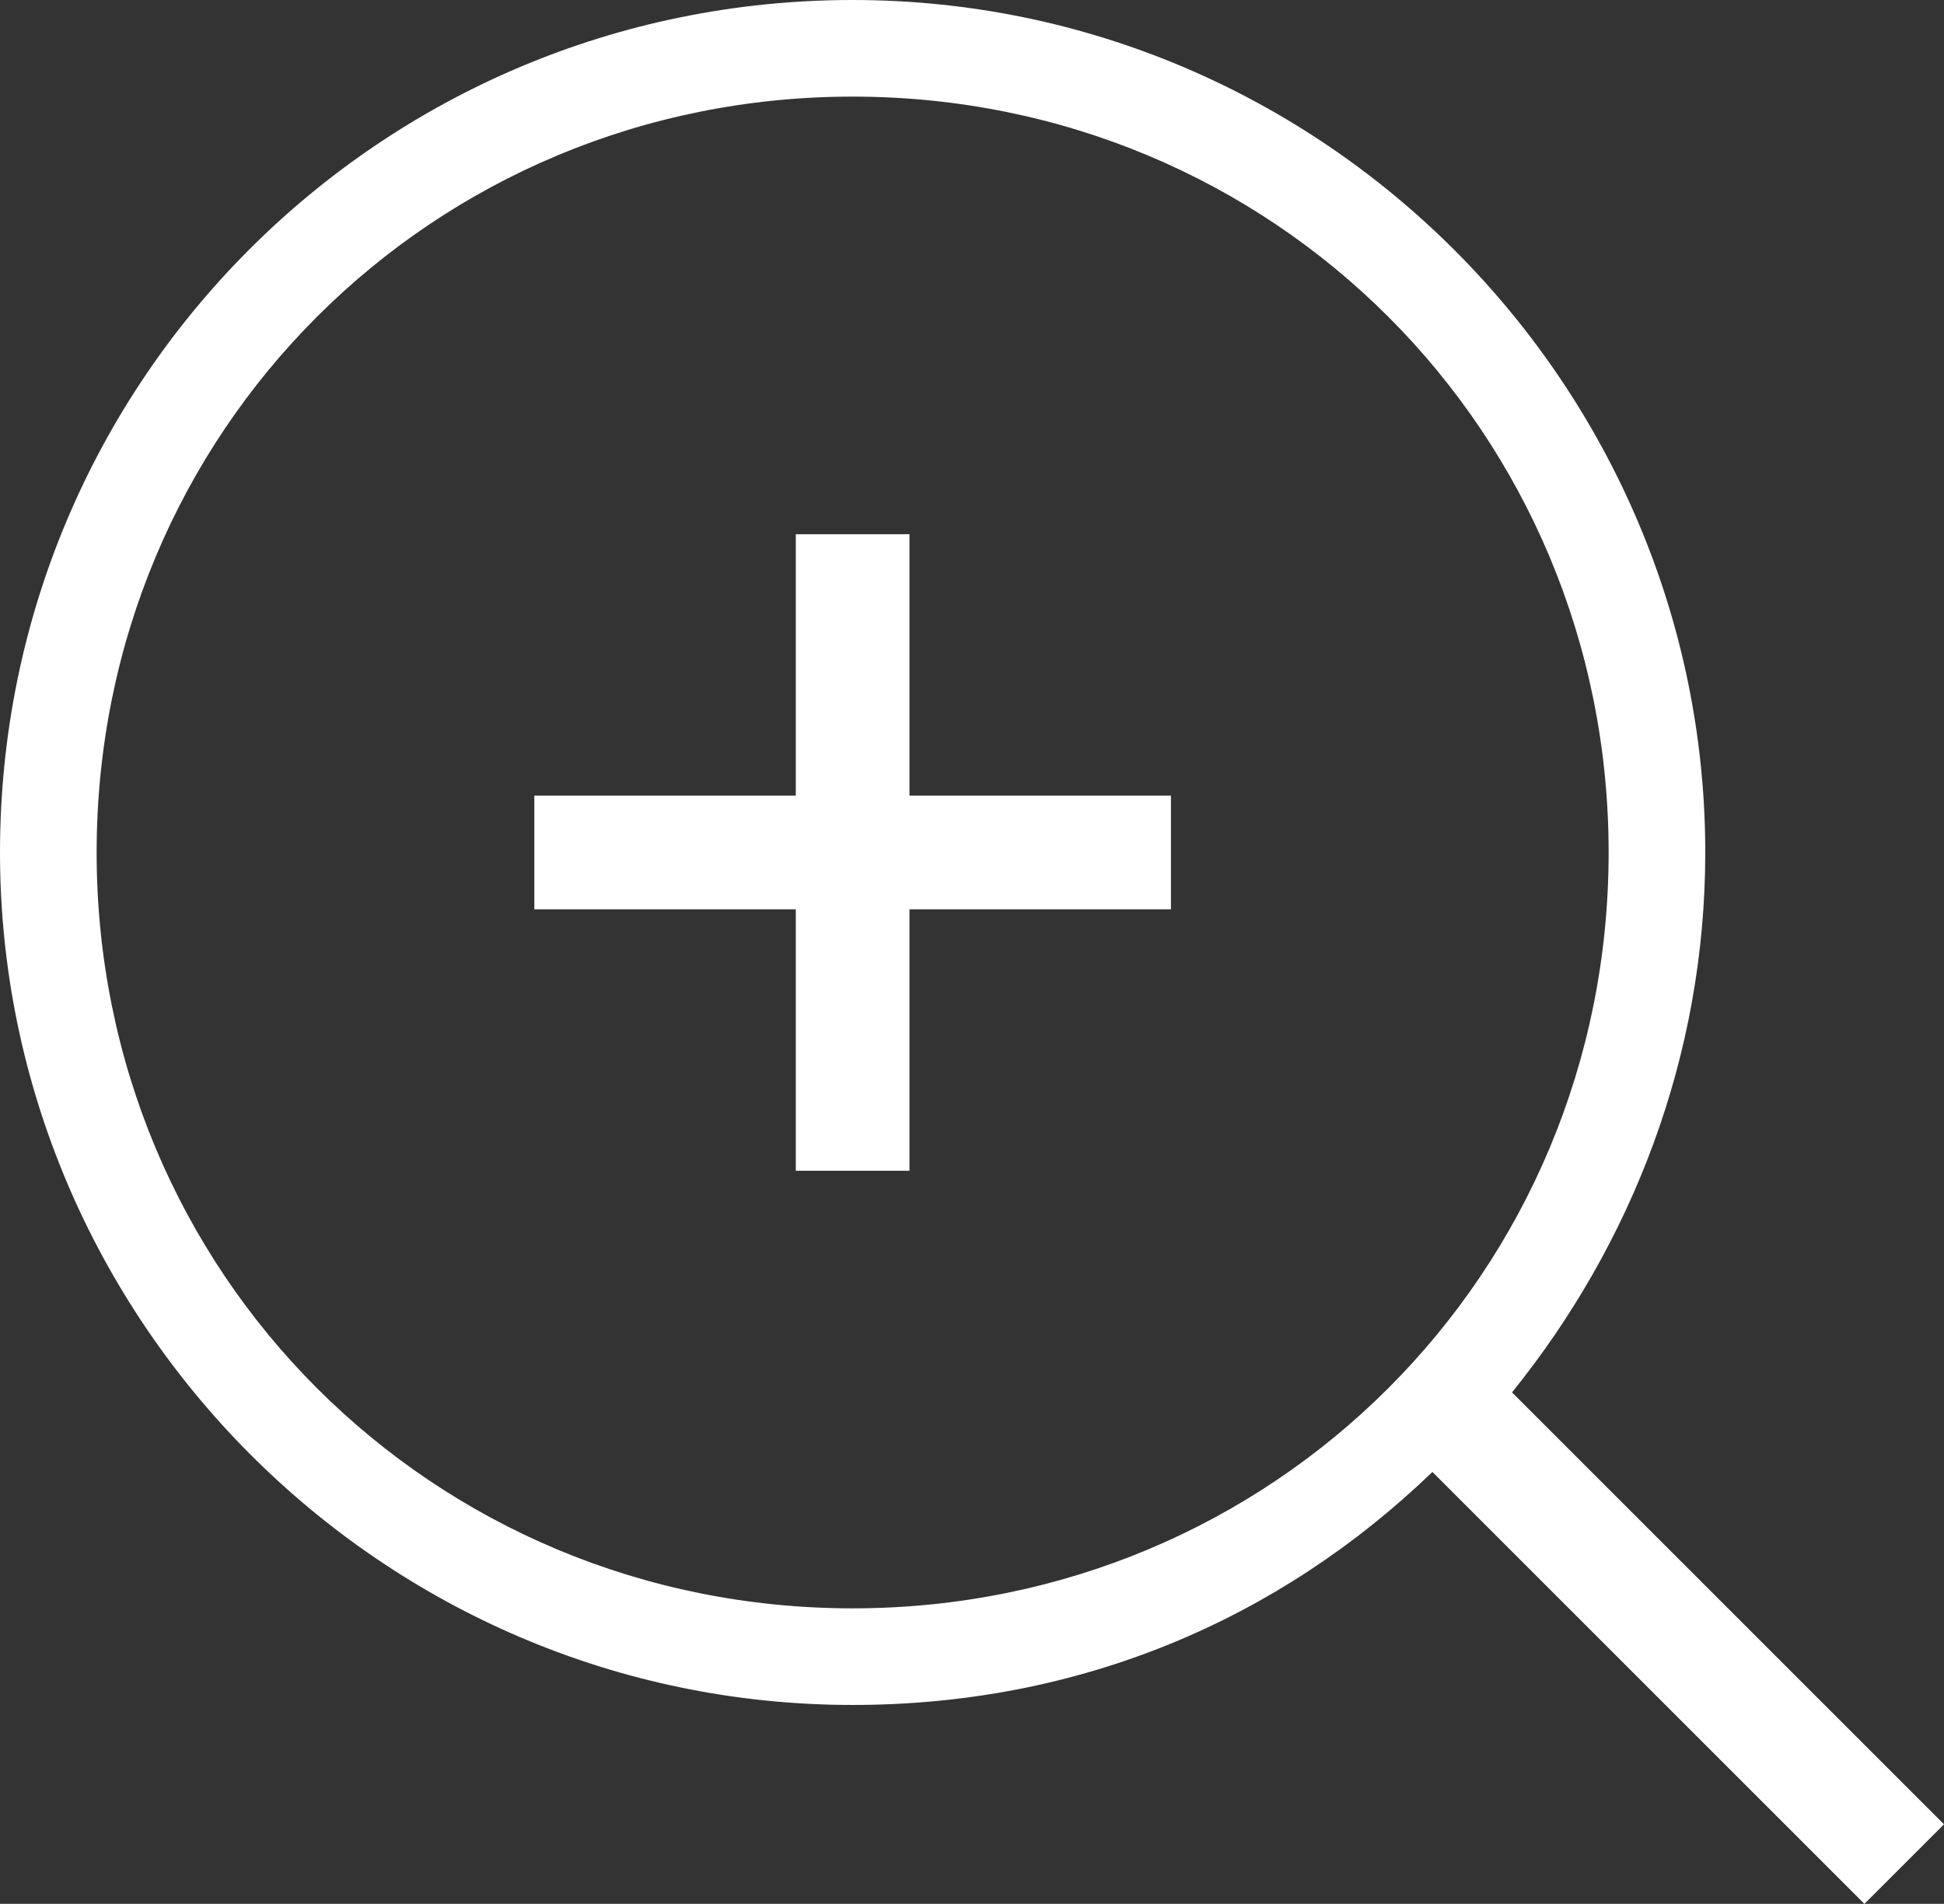 <?xml version="1.0" encoding="utf-8"?>
<!-- Generator: Adobe Illustrator 19.1.1, SVG Export Plug-In . SVG Version: 6.00 Build 0)  -->
<svg version="1.1" id="Слой_1" xmlns="http://www.w3.org/2000/svg" xmlns:xlink="http://www.w3.org/1999/xlink" x="0px" y="0px"
	 viewBox="-462 264.5 34.2 33.5" style="enable-background:new -462 264.5 34.2 33.5;" xml:space="preserve">
<rect x="-462" y="264.5" width="34.2" height="33.5" fill="#333333" stroke="none"/>
<style type="text/css">
	.st0{fill:#FFFFFF;}
</style>
<path class="st0" d="M-427.8,296.6l-7.6-7.6c2.1-2.6,3.4-5.9,3.4-9.5c0-8.2-6.7-15-15-15s-15,6.7-15,15c0,8.2,6.7,15,15,15
	c4,0,7.5-1.5,10.2-4.1l7.6,7.6C-429.2,298-427.8,296.6-427.8,296.6z M-447,292.8c-7.4,0-13.3-5.9-13.3-13.3s5.9-13.3,13.3-13.3
	s13.3,5.9,13.3,13.3S-439.6,292.8-447,292.8z M-446,273.9h-2v4.6h-4.6v2h4.6v4.6h2v-4.6h4.6v-2h-4.6V273.9z"/>
</svg>
